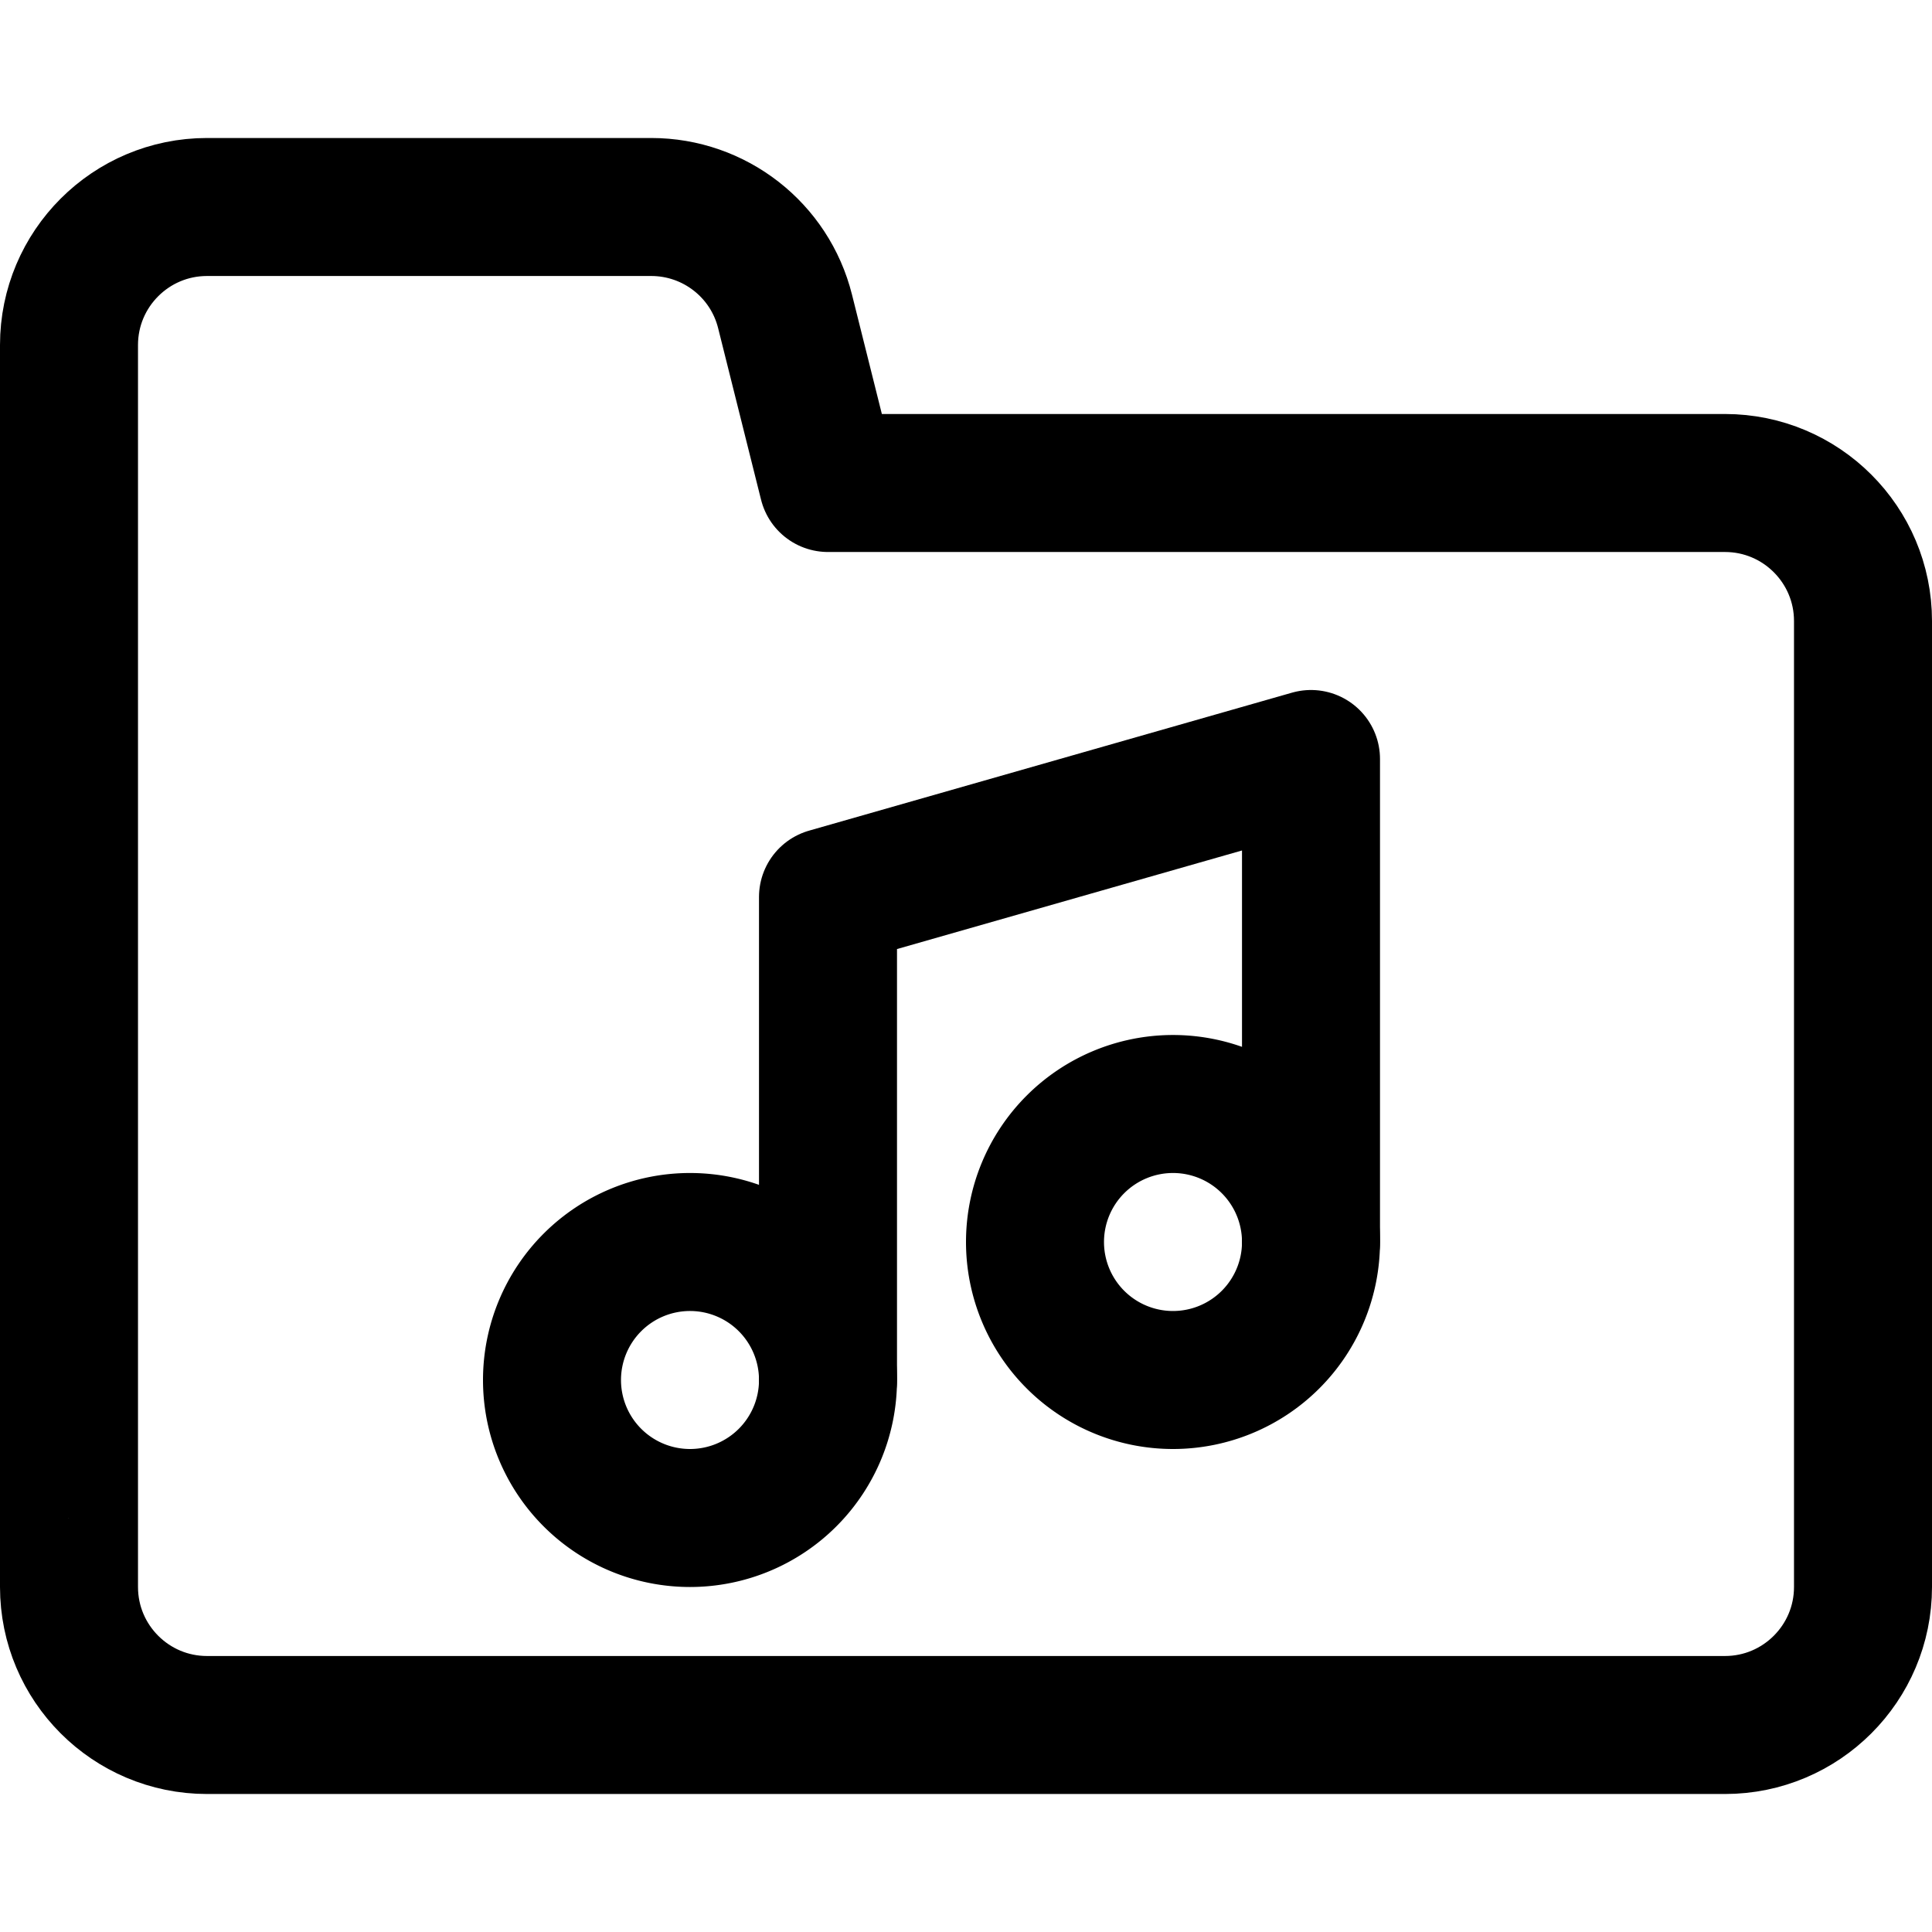 <svg xmlns="http://www.w3.org/2000/svg" fill="none" viewBox="0 0 14 14"><g id="music-folder-song"><path id="Vector 3867" stroke="#000000" stroke-linecap="round" stroke-linejoin="round" d="M0.5 11.5v-9c0 -0.552 0.448 -1 1 -1h3.219c0.459 0 0.859 0.312 0.97 0.757L6 3.5h6.5c0.552 0 1 0.448 1 1v7c0 0.552 -0.448 1 -1 1h-11c-0.552 0 -1 -0.448 -1 -1Z" stroke-width="1"></path><path id="Ellipse 1782" stroke="#000000" stroke-linecap="round" stroke-linejoin="round" d="M4 10a1 1 0 1 0 2 0 1 1 0 1 0 -2 0" stroke-width="1"></path><path id="Ellipse 1783" stroke="#000000" stroke-linecap="round" stroke-linejoin="round" d="M7.5 9a1 1 0 1 0 2 0 1 1 0 1 0 -2 0" stroke-width="1"></path><path id="Vector 3907" stroke="#000000" stroke-linecap="round" stroke-linejoin="round" d="M9.5 9V5.5L6 6.5V10" stroke-width="1"></path></g></svg>